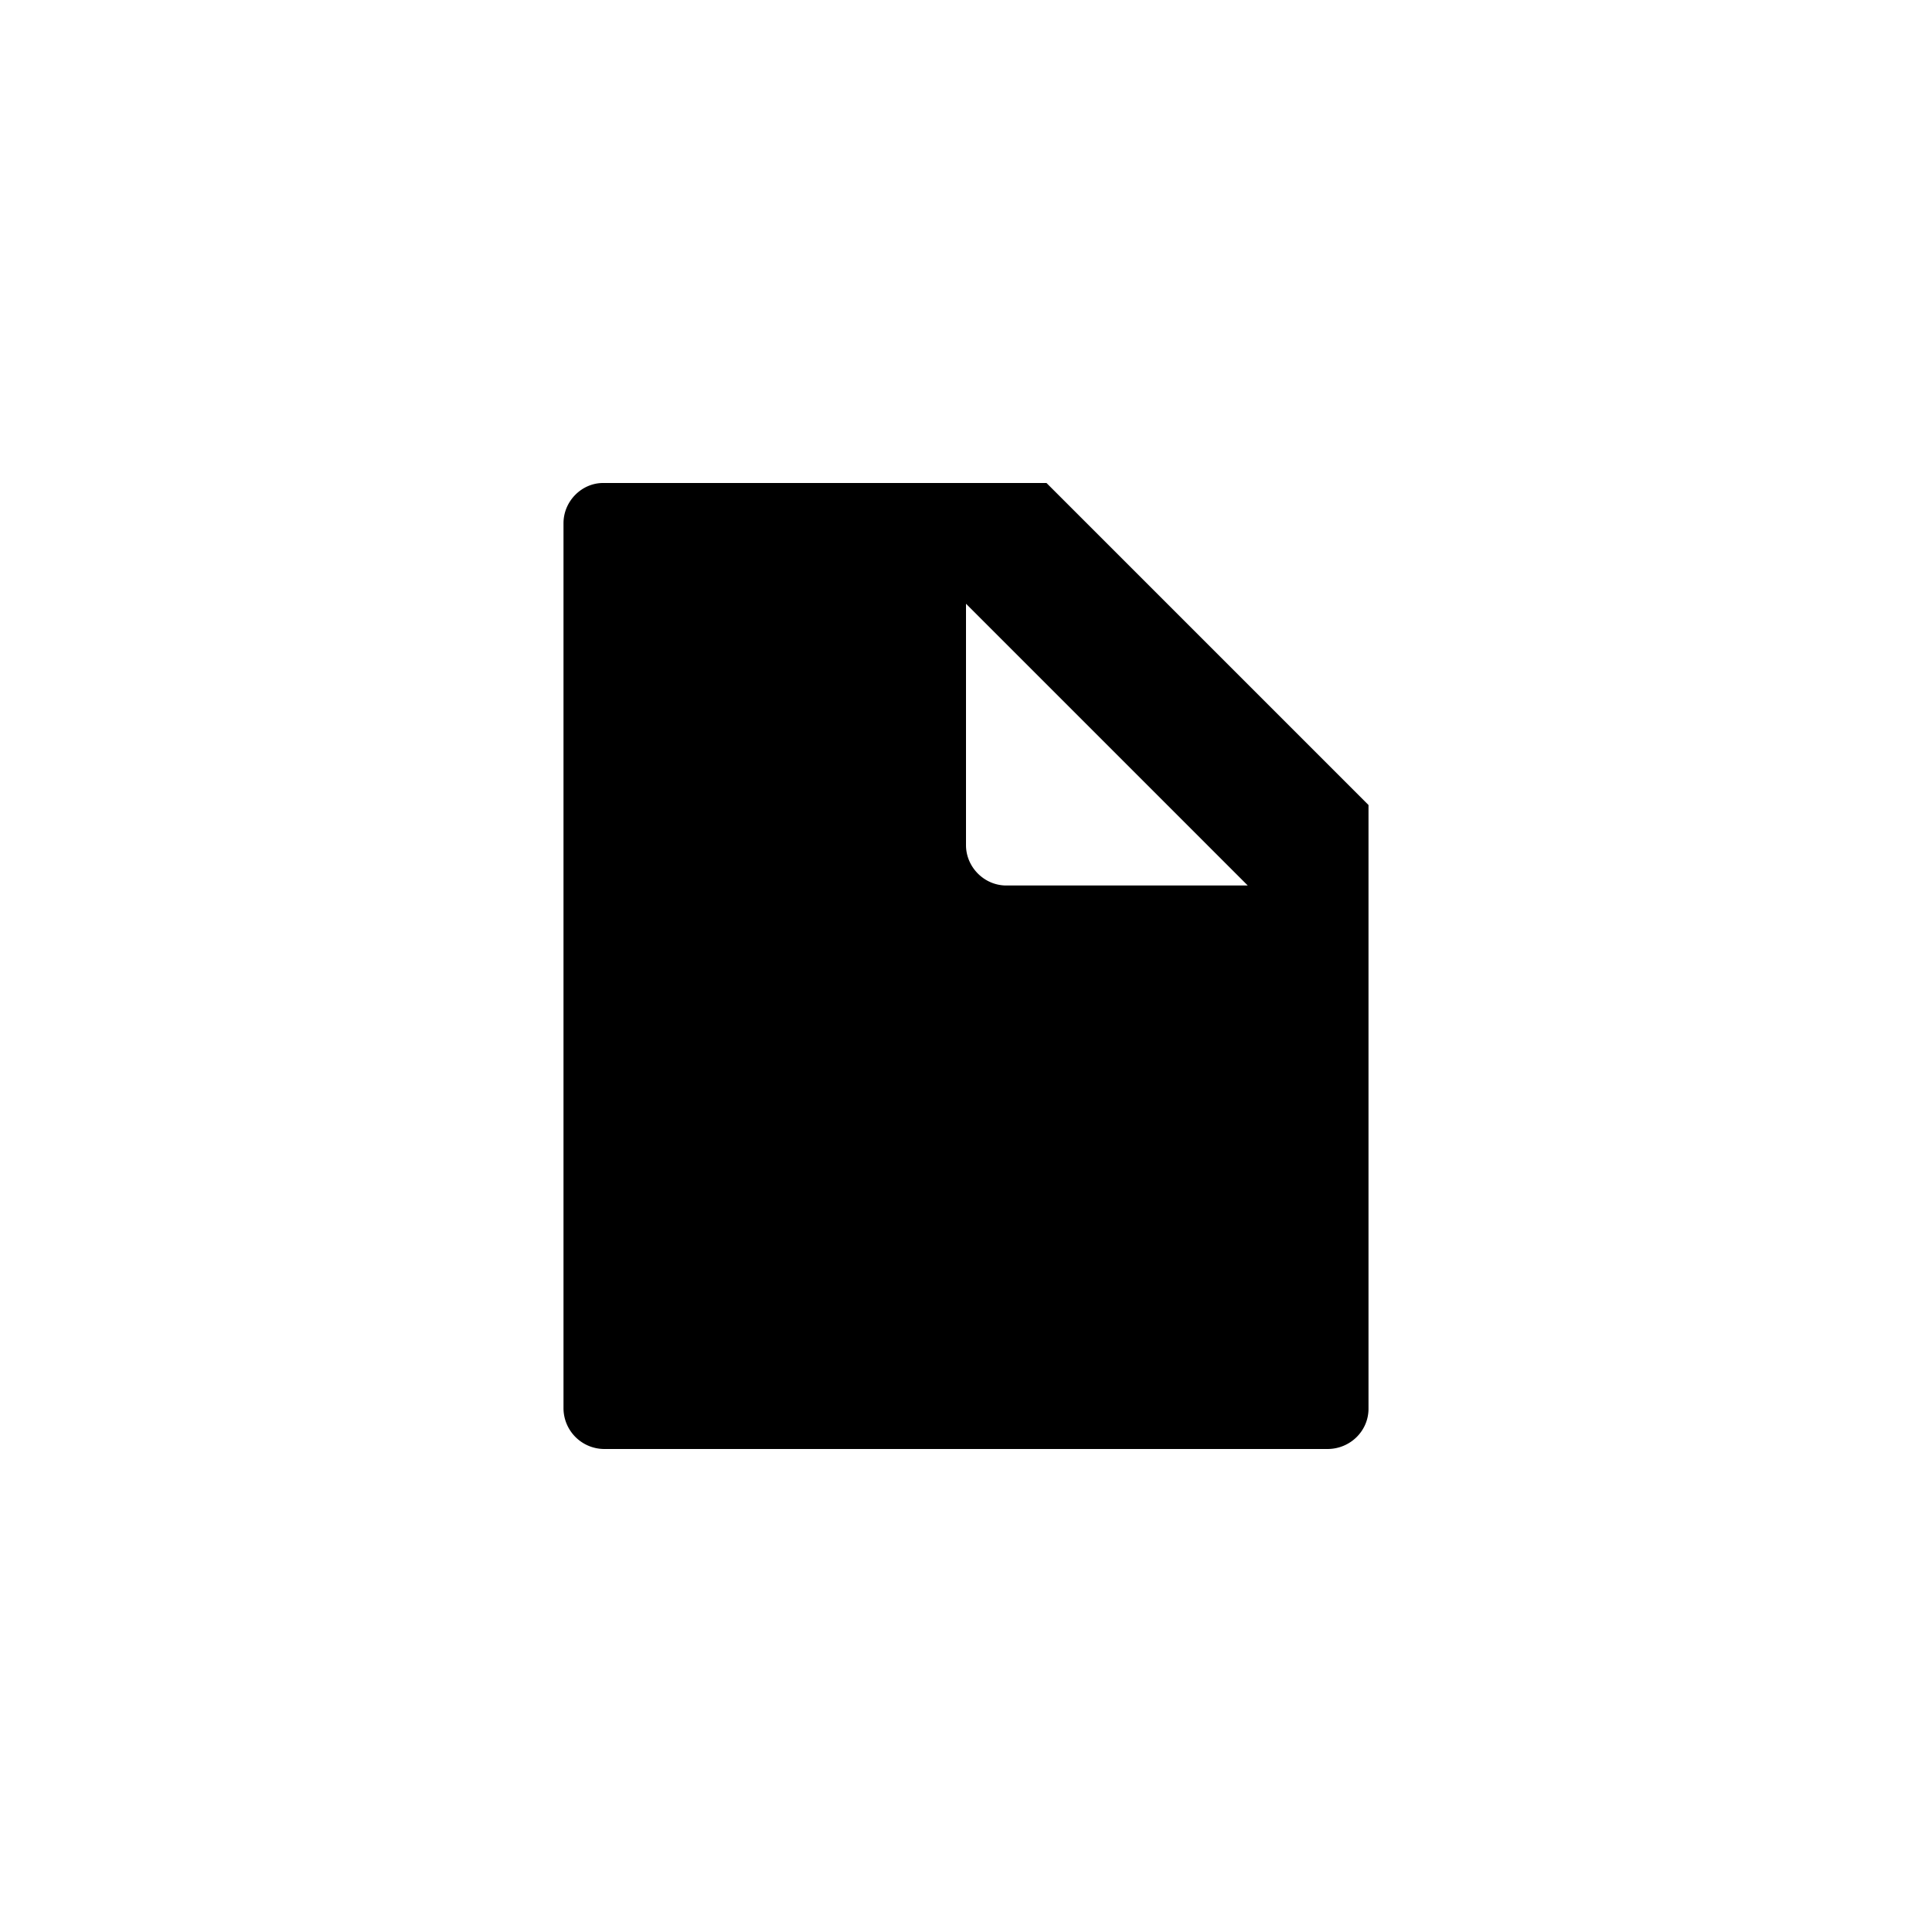 <svg width="24" height="24" viewBox="0 0 24 24"><path d="M7 6.5c0-.276.228-.5.491-.5H13l4 4v7.5c0 .276-.228.5-.51.5H7.51a.508.508 0 0 1-.51-.5v-11zm5 1v2.999c0 .271.225.501.501.501H15.5L12 7.5z" fill="currentColor" fill-rule="evenodd"/></svg>
